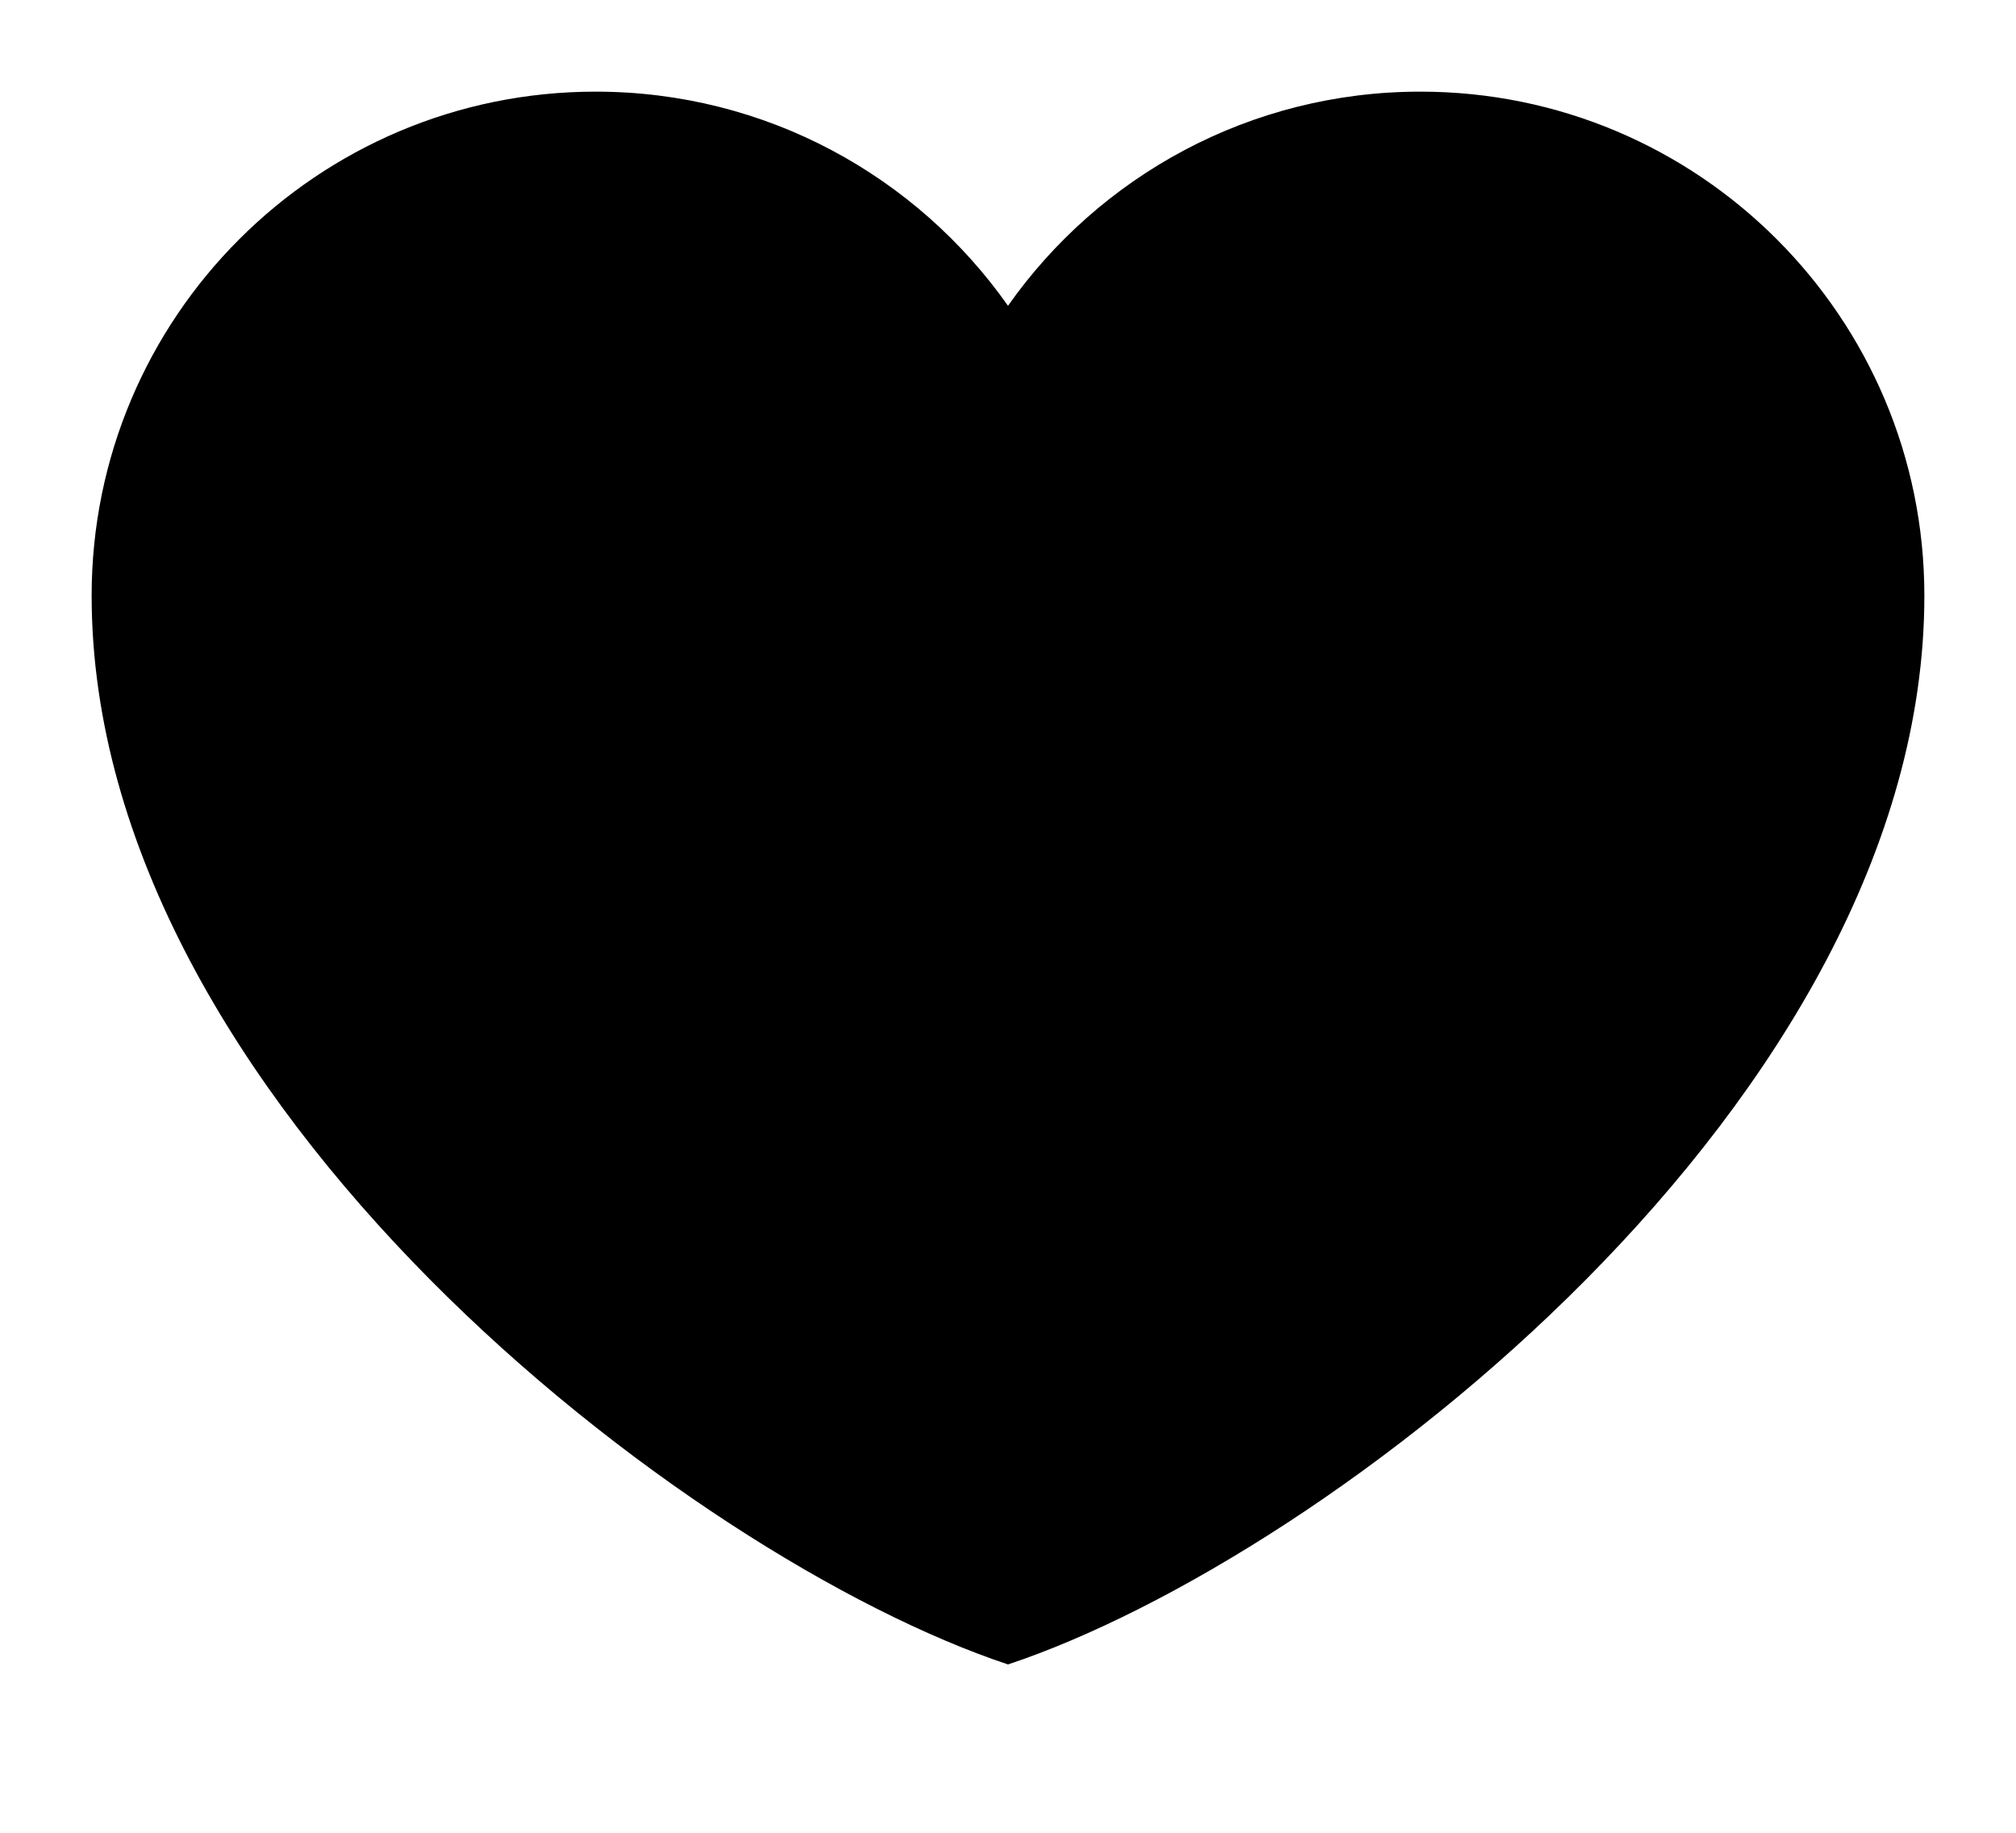 <svg width="22" height="20" viewBox="0 0 22 20"  xmlns="http://www.w3.org/2000/svg">
<path d="M6.5 1C3.462 1 1 3.462 1 6.5C1 12 7.5 17 11 18.163C14.5 17 21 12 21 6.5C21 3.462 18.538 1 15.5 1C13.64 1 11.995 1.923 11 3.337C10.005 1.923 8.36 1 6.5 1Z" stroke-width="2" stroke-linecap="round" stroke-linejoin="round"/>
</svg>
